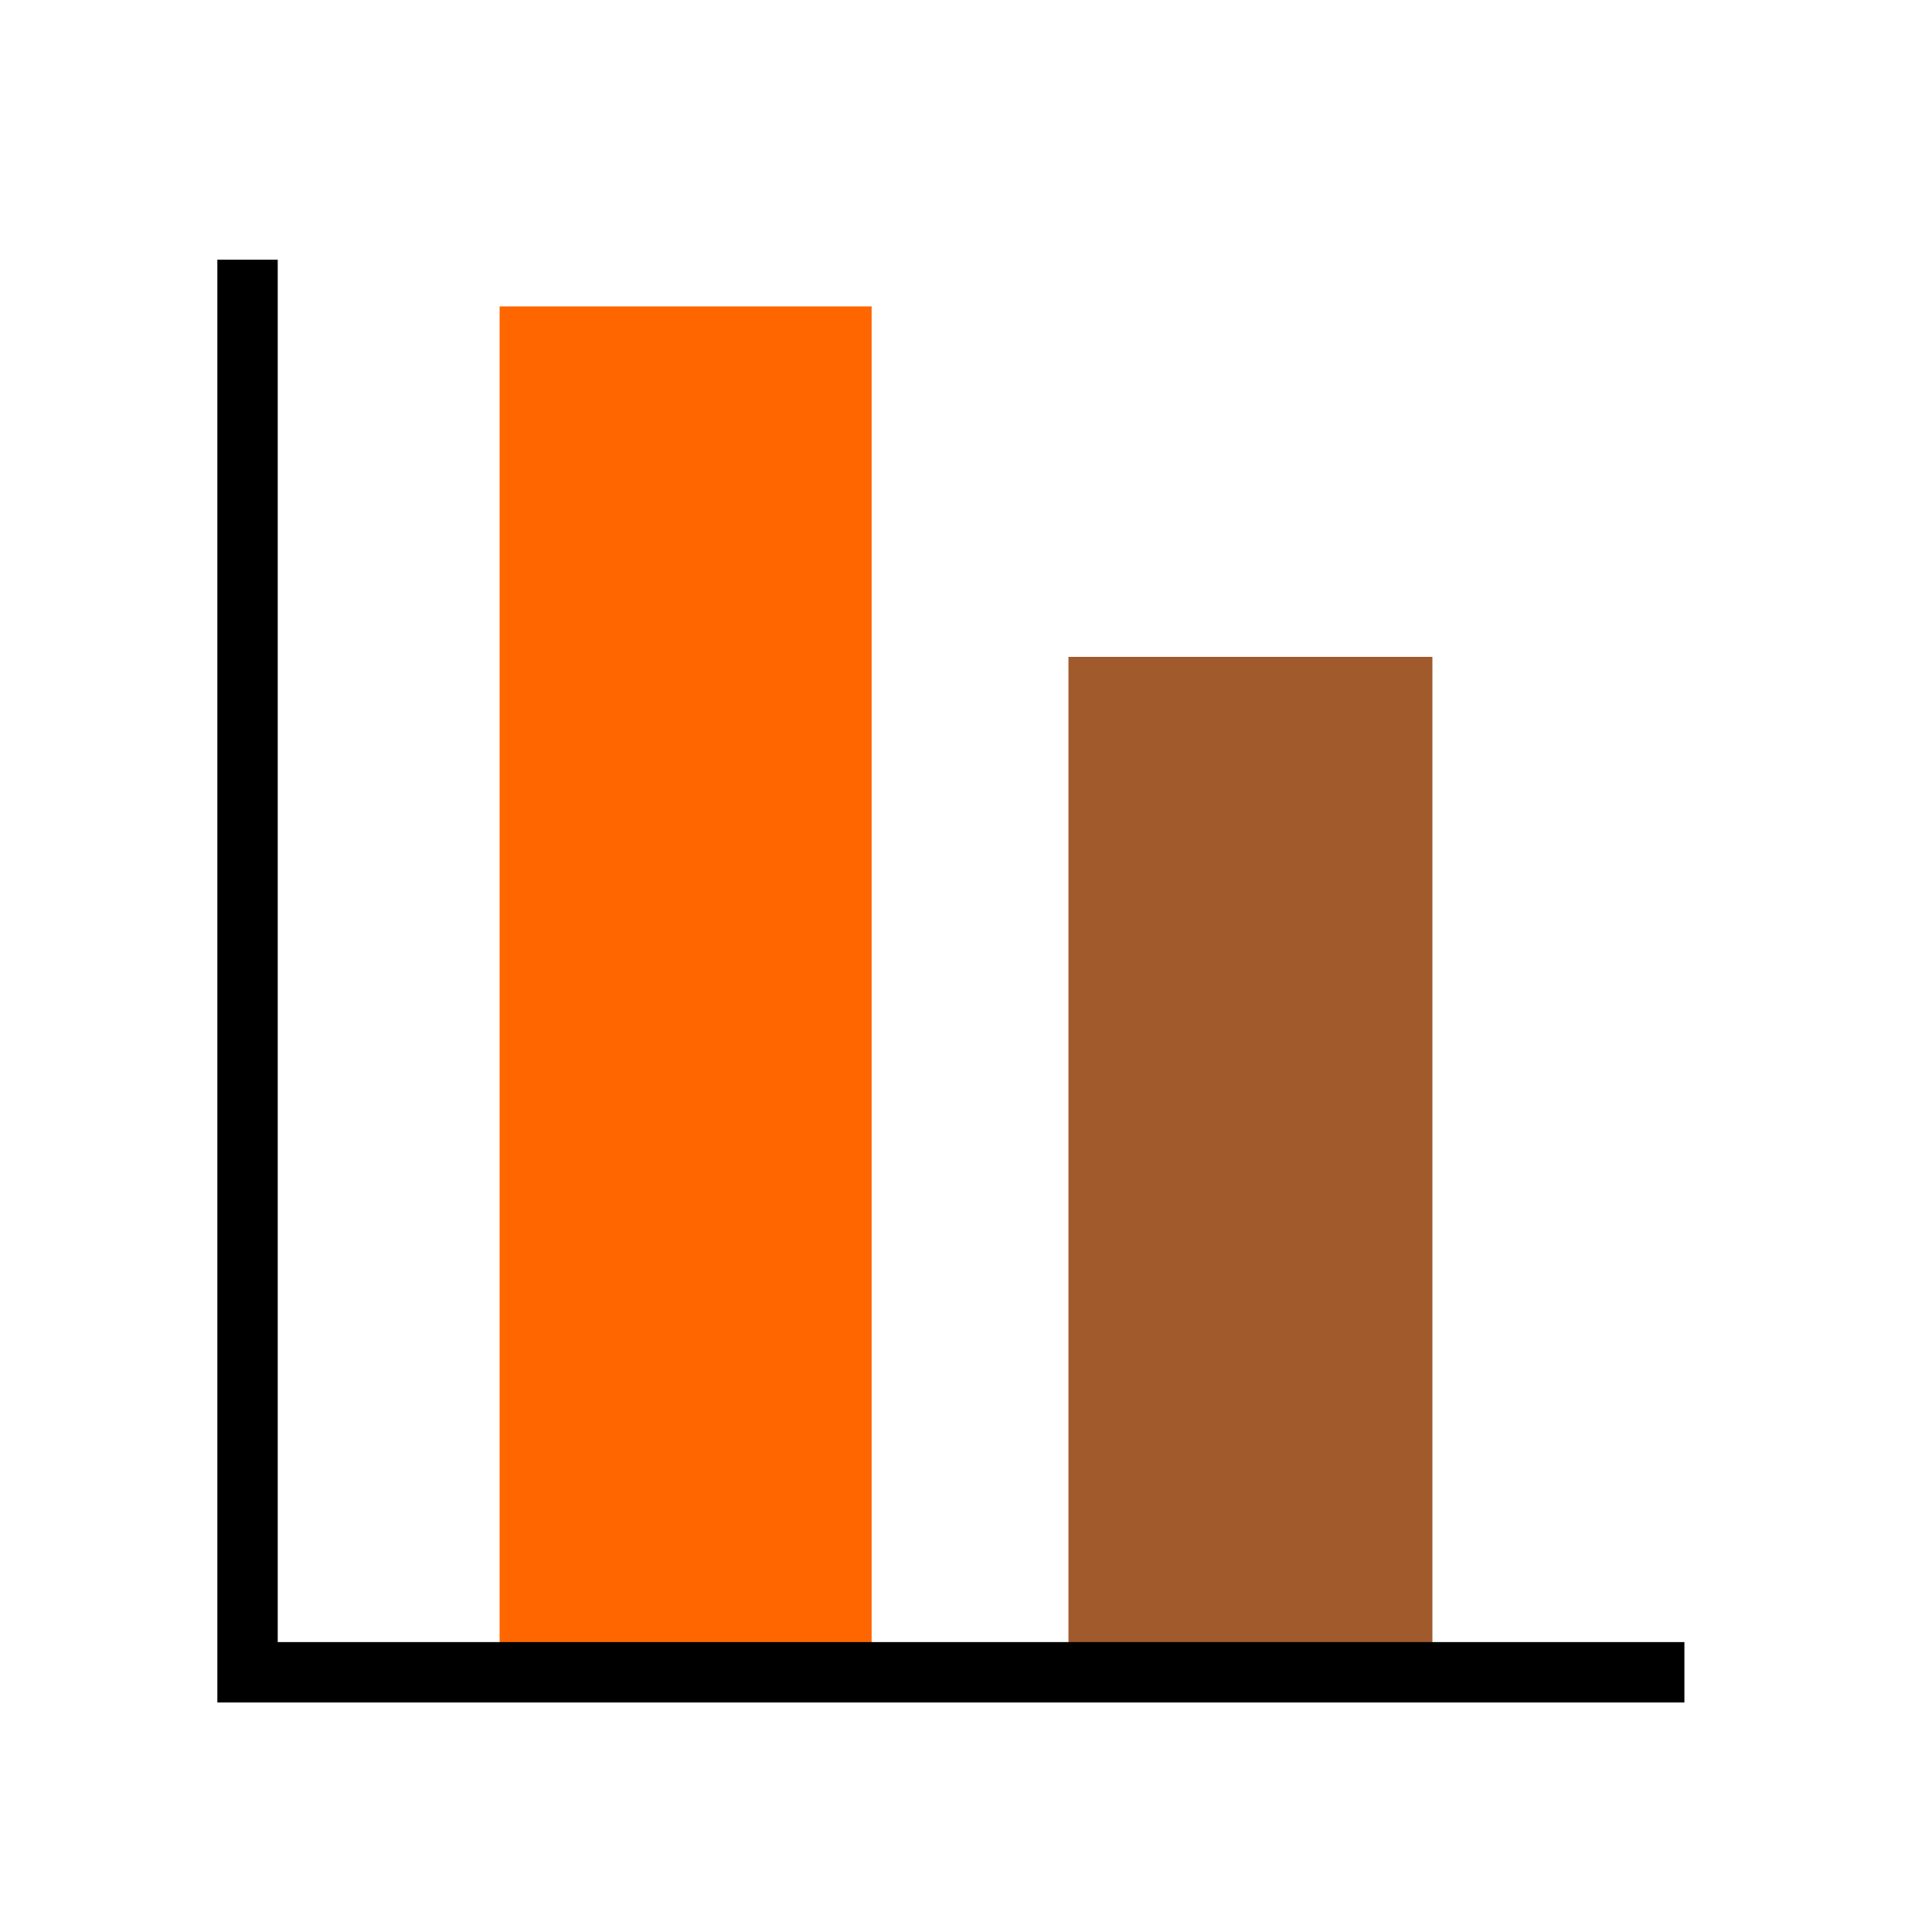 <?xml version="1.0" encoding="UTF-8" standalone="no"?>
<!-- Created with Inkscape (http://www.inkscape.org/) -->

<svg
   xmlns:dc="http://purl.org/dc/elements/1.1/"
   xmlns:cc="http://creativecommons.org/ns#"
   xmlns:rdf="http://www.w3.org/1999/02/22-rdf-syntax-ns#"
   xmlns:svg="http://www.w3.org/2000/svg"
   xmlns="http://www.w3.org/2000/svg"
   xmlns:sodipodi="http://sodipodi.sourceforge.net/DTD/sodipodi-0.dtd"
   xmlns:inkscape="http://www.inkscape.org/namespaces/inkscape"
   width="32px"
   height="32px"
   id="svg3059"
   version="1.1"
   inkscape:version="0.48.4 r9939"
   inkscape:export-filename="C:\Users\Rob\Pictures\ss13\polls.png"
   inkscape:export-xdpi="90"
   inkscape:export-ydpi="90"
   sodipodi:docname="New document 2">
  <defs
     id="defs3061" />
  <sodipodi:namedview
     id="base"
     pagecolor="#ffffff"
     bordercolor="#666666"
     borderopacity="1.0"
     inkscape:pageopacity="0.0"
     inkscape:pageshadow="2"
     inkscape:zoom="45.75"
     inkscape:cx="16"
     inkscape:cy="17.636055"
     inkscape:current-layer="layer1"
     showgrid="true"
     inkscape:grid-bbox="true"
     inkscape:document-units="px"
     inkscape:window-width="1920"
     inkscape:window-height="1018"
     inkscape:window-x="-8"
     inkscape:window-y="-8"
     inkscape:window-maximized="1" />
  <g
     id="layer1"
     inkscape:label="Layer 1"
     inkscape:groupmode="layer">
    <rect
       style="fill:#ff6600;fill-opacity:1;stroke:none"
       id="rect3069"
       width="6.162"
       height="22.549"
       x="8.275"
       y="5.075"
       inkscape:export-filename="C:\Users\Rob\polls.png"
       inkscape:export-xdpi="2.8125"
       inkscape:export-ydpi="2.8125" />
    <rect
       style="fill:#a05a2c;fill-opacity:1;stroke:none"
       id="rect3071"
       width="6.028"
       height="16.789"
       x="17.697"
       y="10.88"
       inkscape:export-filename="C:\Users\Rob\polls.png"
       inkscape:export-xdpi="2.8125"
       inkscape:export-ydpi="2.8125" />
    <path
       style="fill:none;stroke:#000000;stroke-width:1px;stroke-linecap:butt;stroke-linejoin:miter;stroke-opacity:1"
       d="m 4.1,4.301 0,23.397 23.799,0"
       id="path3067"
       inkscape:connector-curvature="0"
       inkscape:export-filename="C:\Users\Rob\polls.png"
       inkscape:export-xdpi="2.8125"
       inkscape:export-ydpi="2.8125" />
  </g>
</svg>
